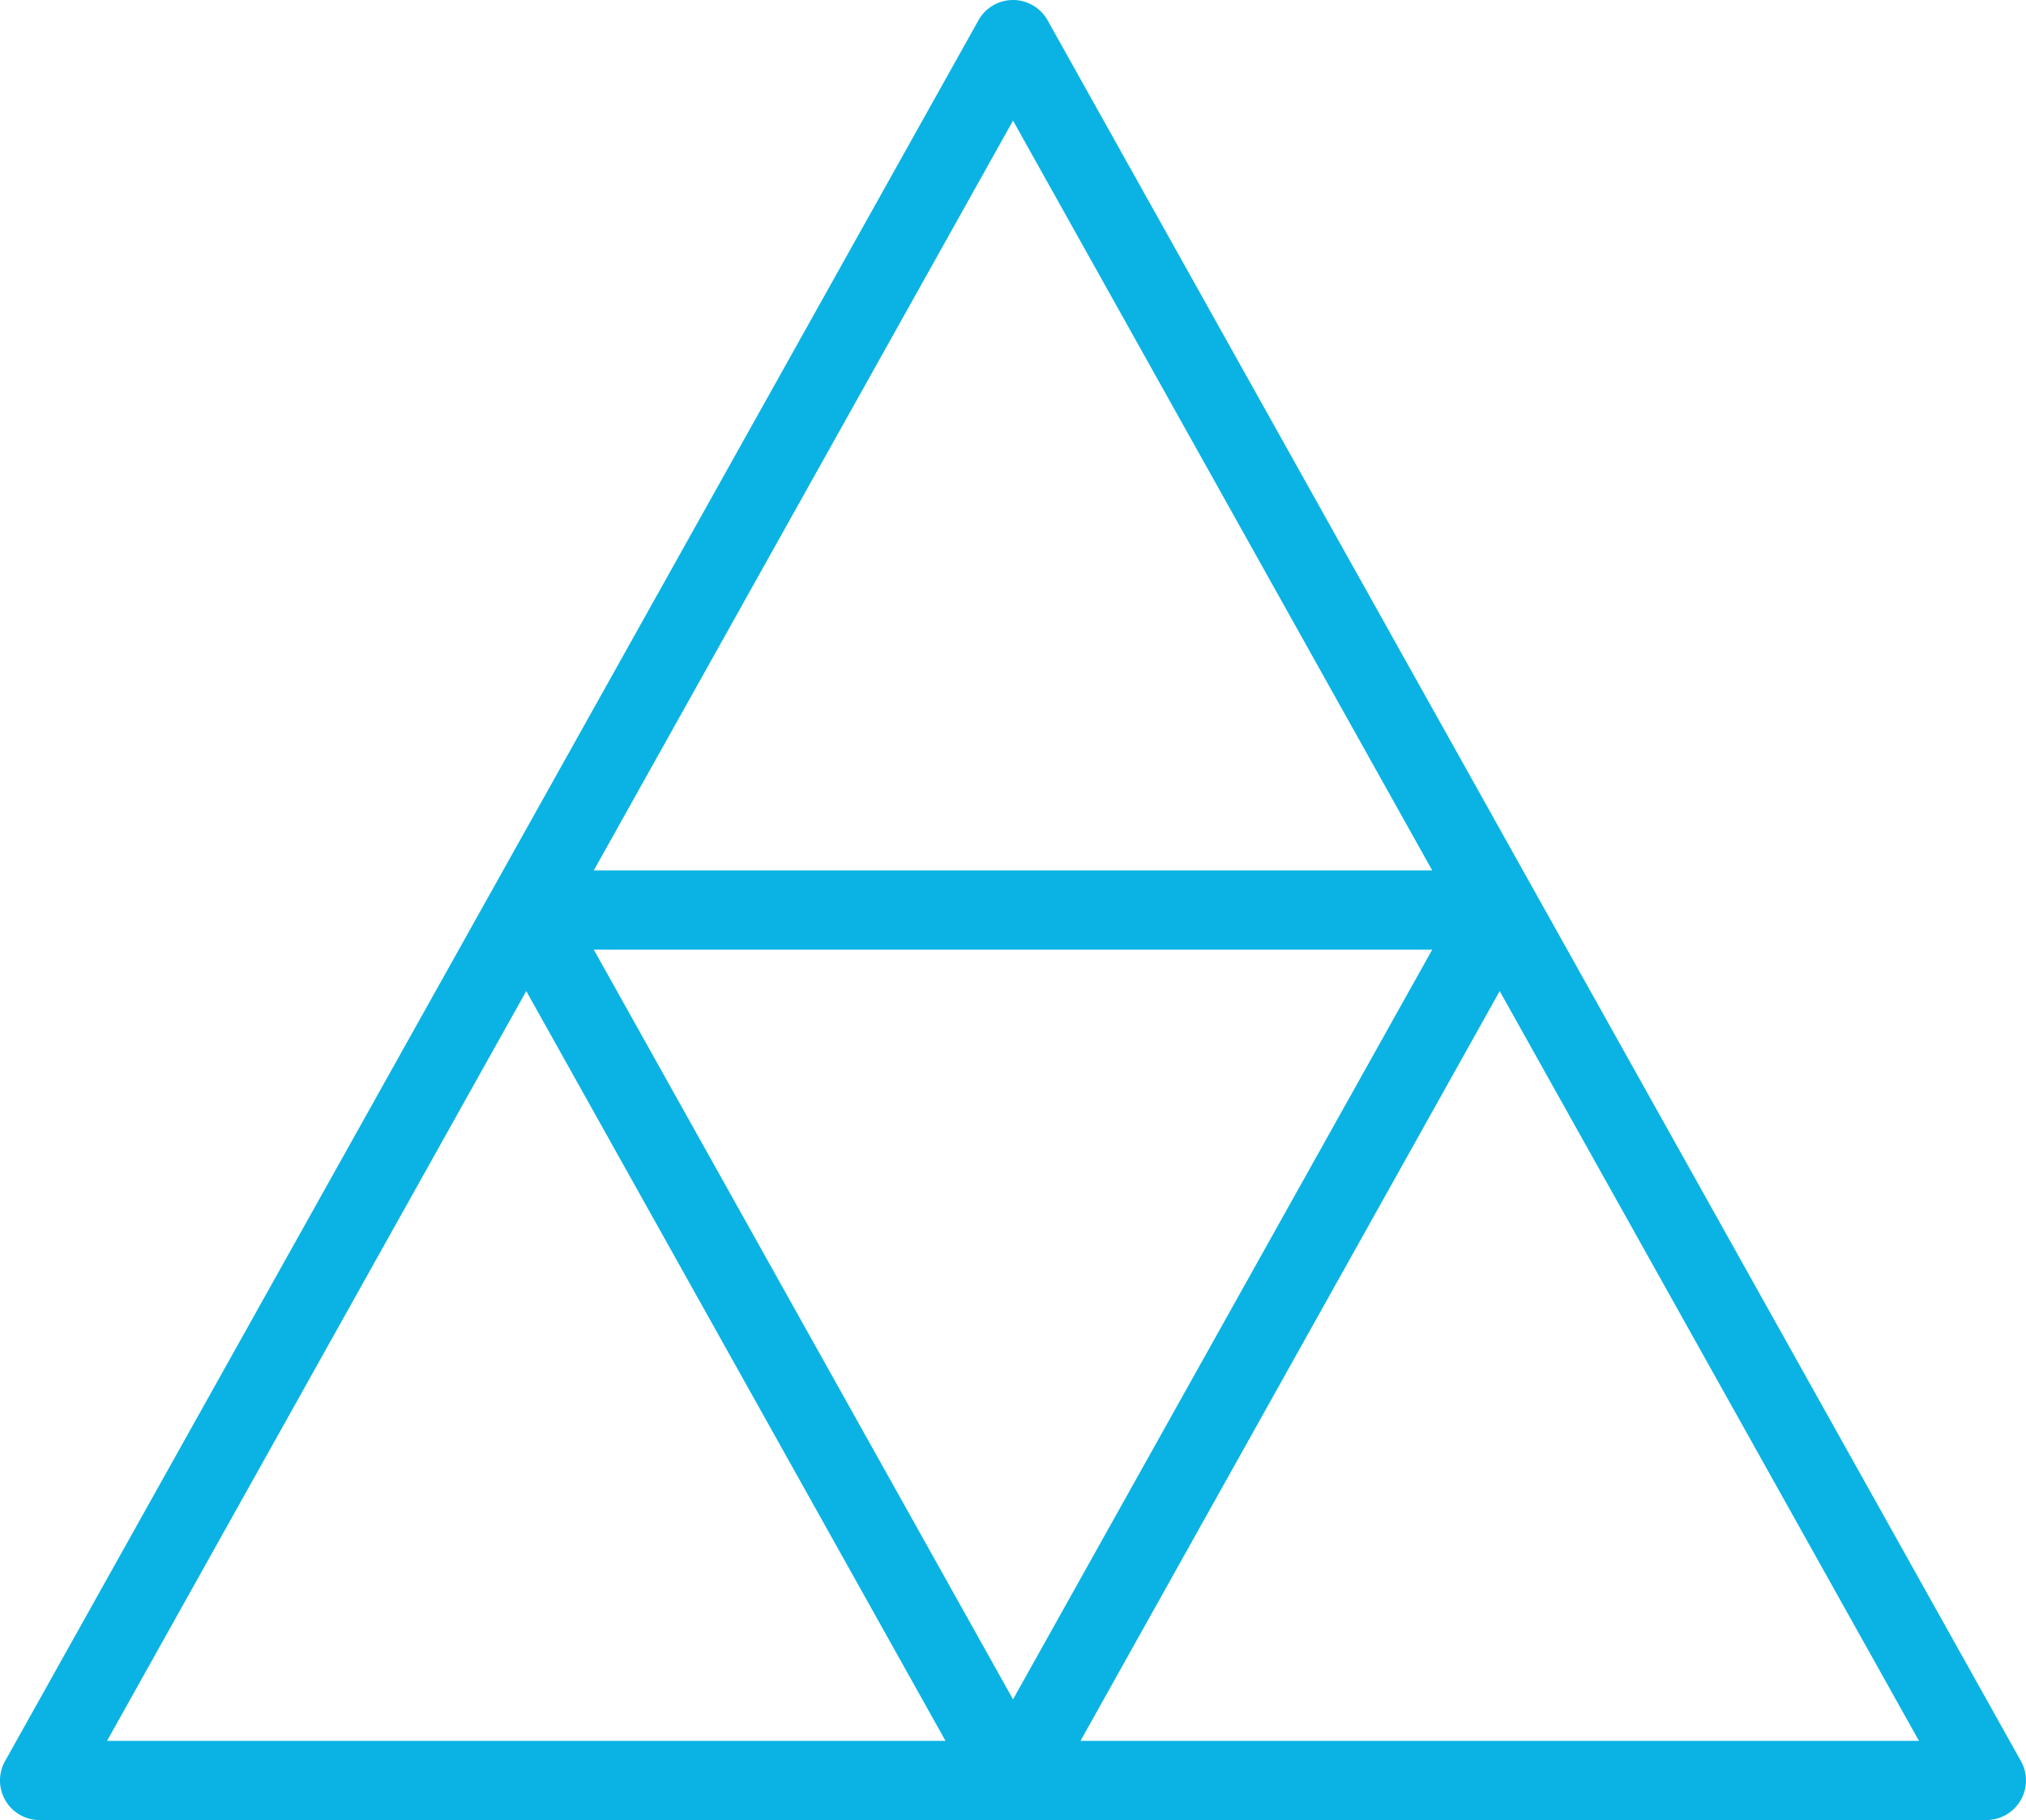 <svg xmlns="http://www.w3.org/2000/svg" width="42.707" height="38.369" viewBox="0 0 42.707 38.369">
  <path id="Path_52" data-name="Path 52" d="M42.6,37.628,22.081.927a.834.834,0,0,0-1.456,0L.105,37.628a.834.834,0,0,0,.728,1.241H41.872a.835.835,0,0,0,.728-1.241ZM21.353,3.043,30.19,18.85H12.515ZM2.255,37.2l8.837-15.807L19.93,37.2ZM12.515,20.519H30.19L21.353,36.325ZM22.775,37.2l8.837-15.807L40.45,37.2Zm0,0" transform="translate(0.001 -0.5)" fill="#0ab3e4"/>
</svg>
